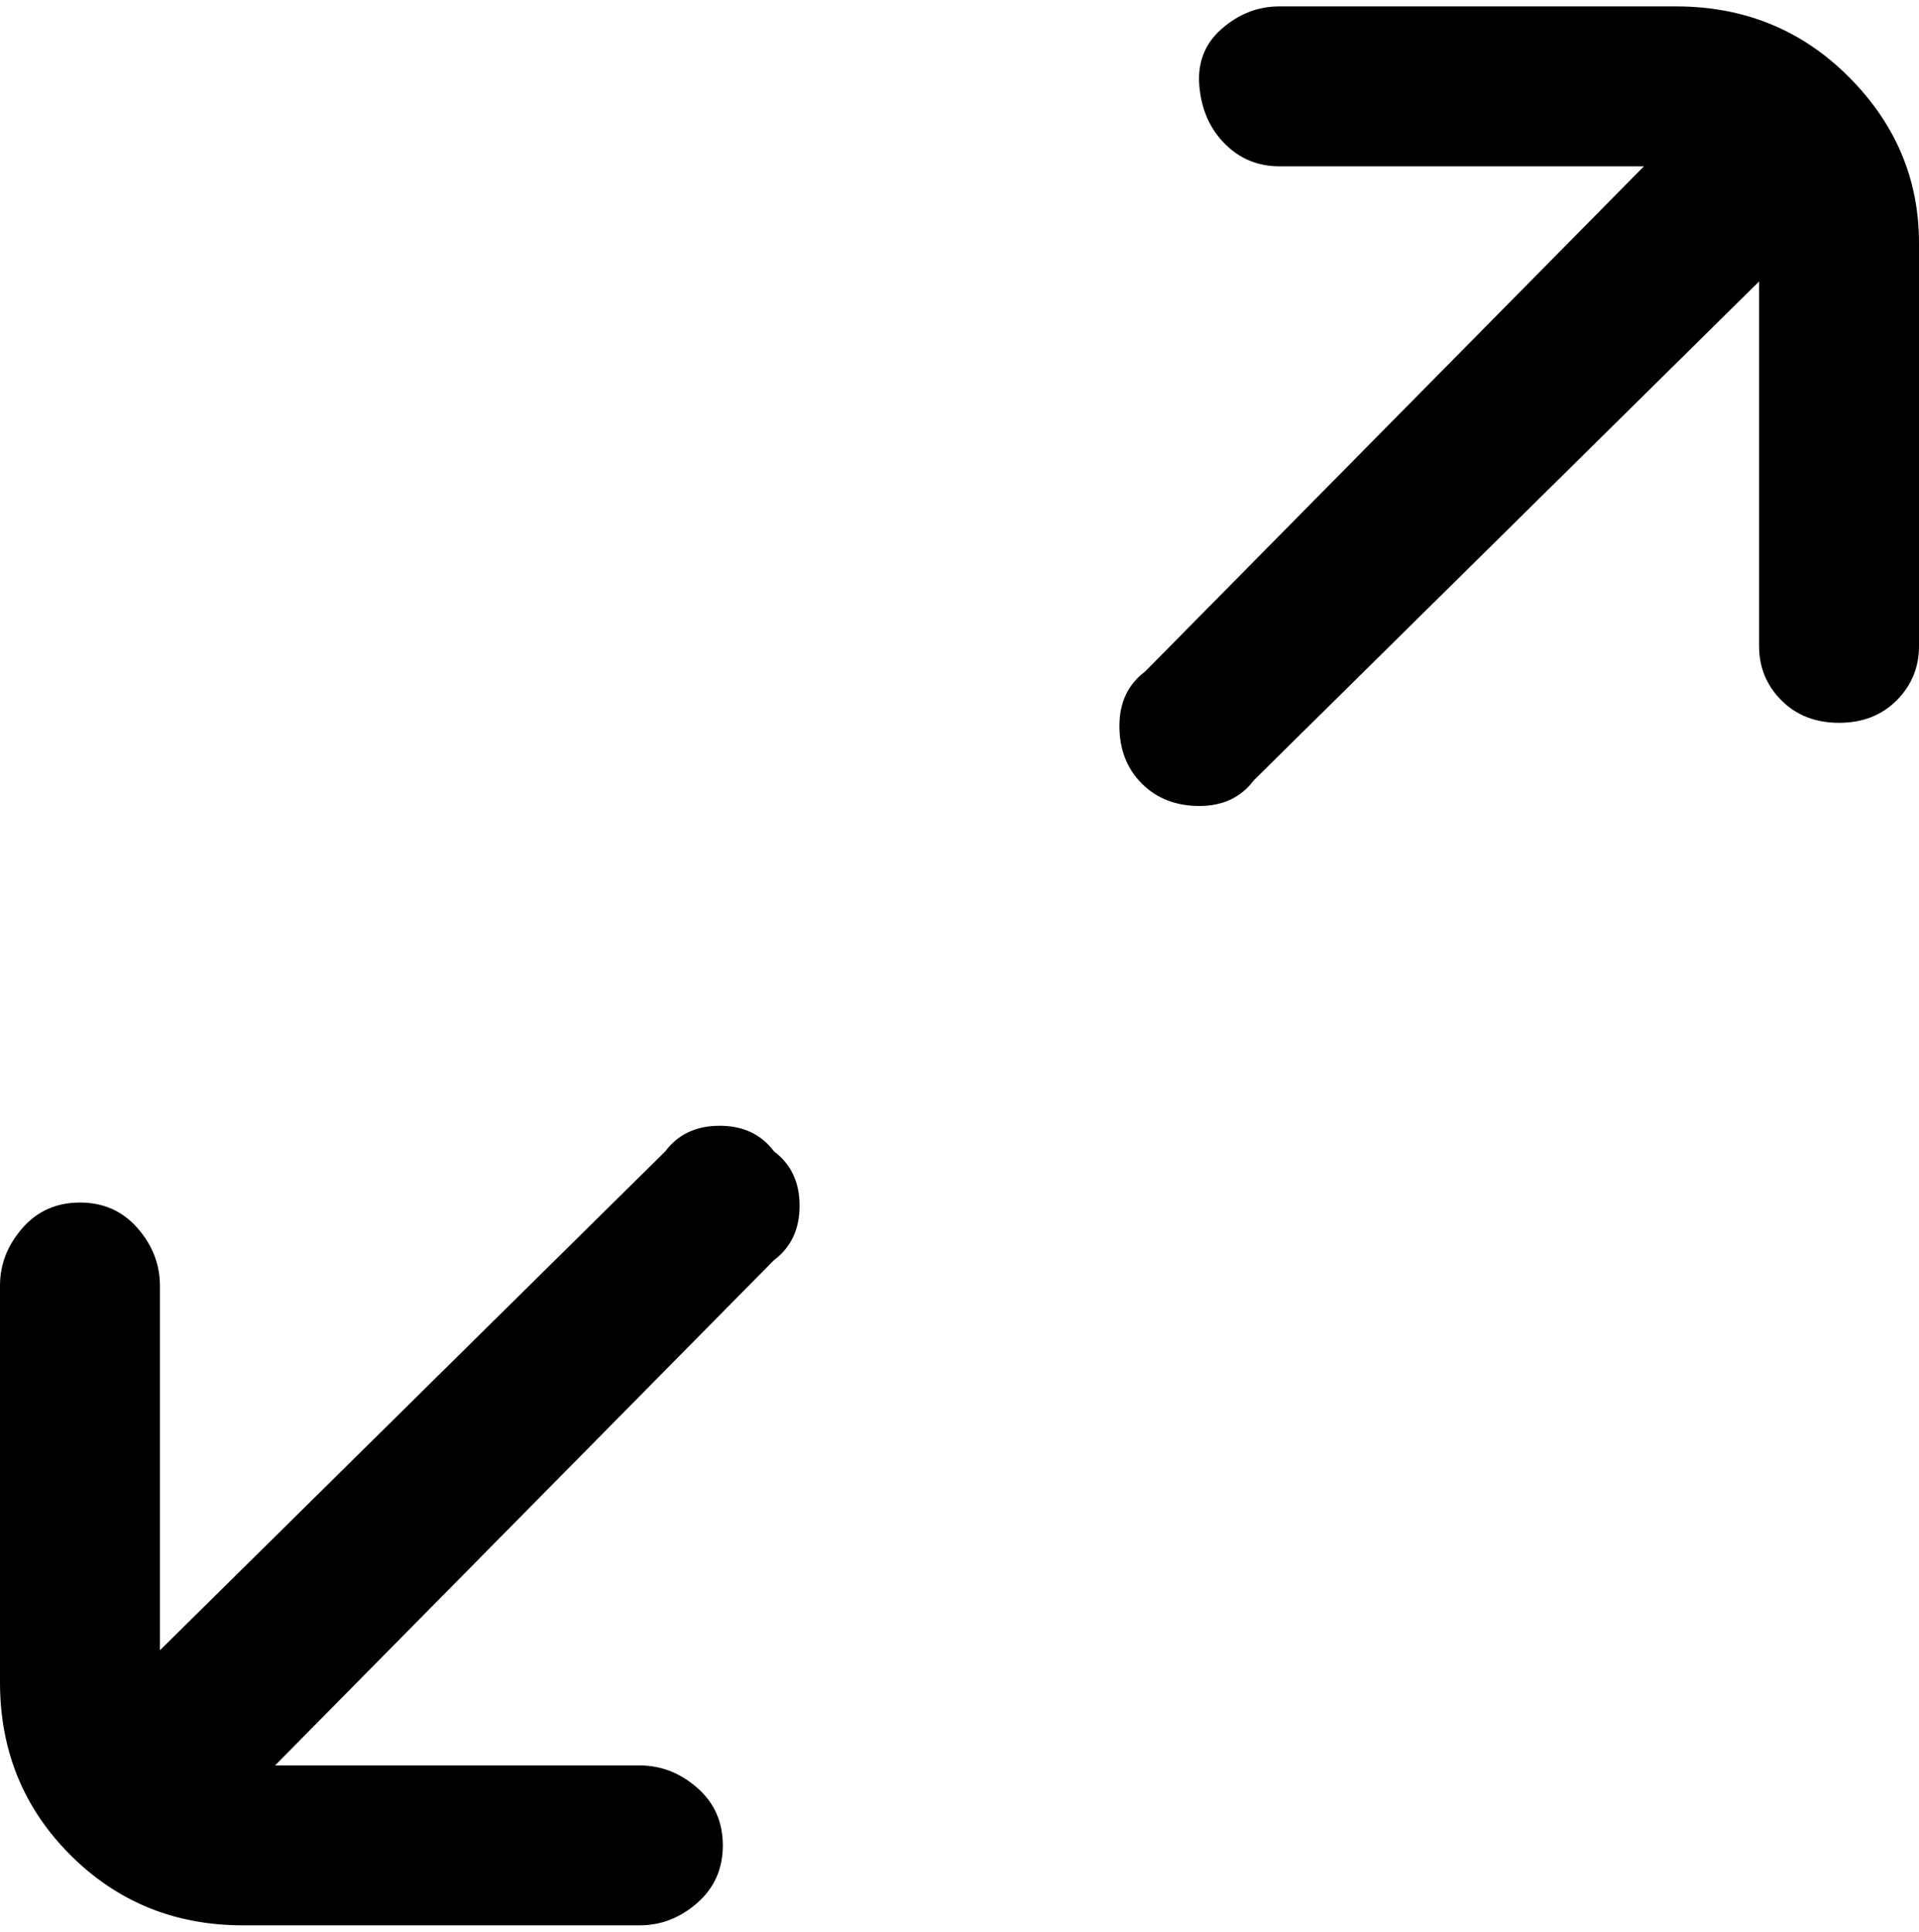 <svg viewBox="0 0 300 302.001" xmlns="http://www.w3.org/2000/svg"><path d="M121 180q4 3 4 8.5t-4 8.5l-78 79h57q5 0 9 3.5t4 9q0 5.5-4 9t-9 3.5H38q-16 0-27-11T0 263v-62q0-5 3.5-9t9-4q5.5 0 9 4t3.5 9v57l79-78q3-4 8.5-4t8.5 4zM263 1h-63q-5 0-9 3.5t-3.5 9q.5 5.5 4 9T200 26h57l-78 79q-4 3-4 8.5t3.5 9q3.5 3.5 9 3.5t8.5-4l79-78v57q0 5 3.5 8.5t9 3.5q5.5 0 9-3.5t3.5-8.5V38q0-15-11-26T262 1h1z"/></svg>